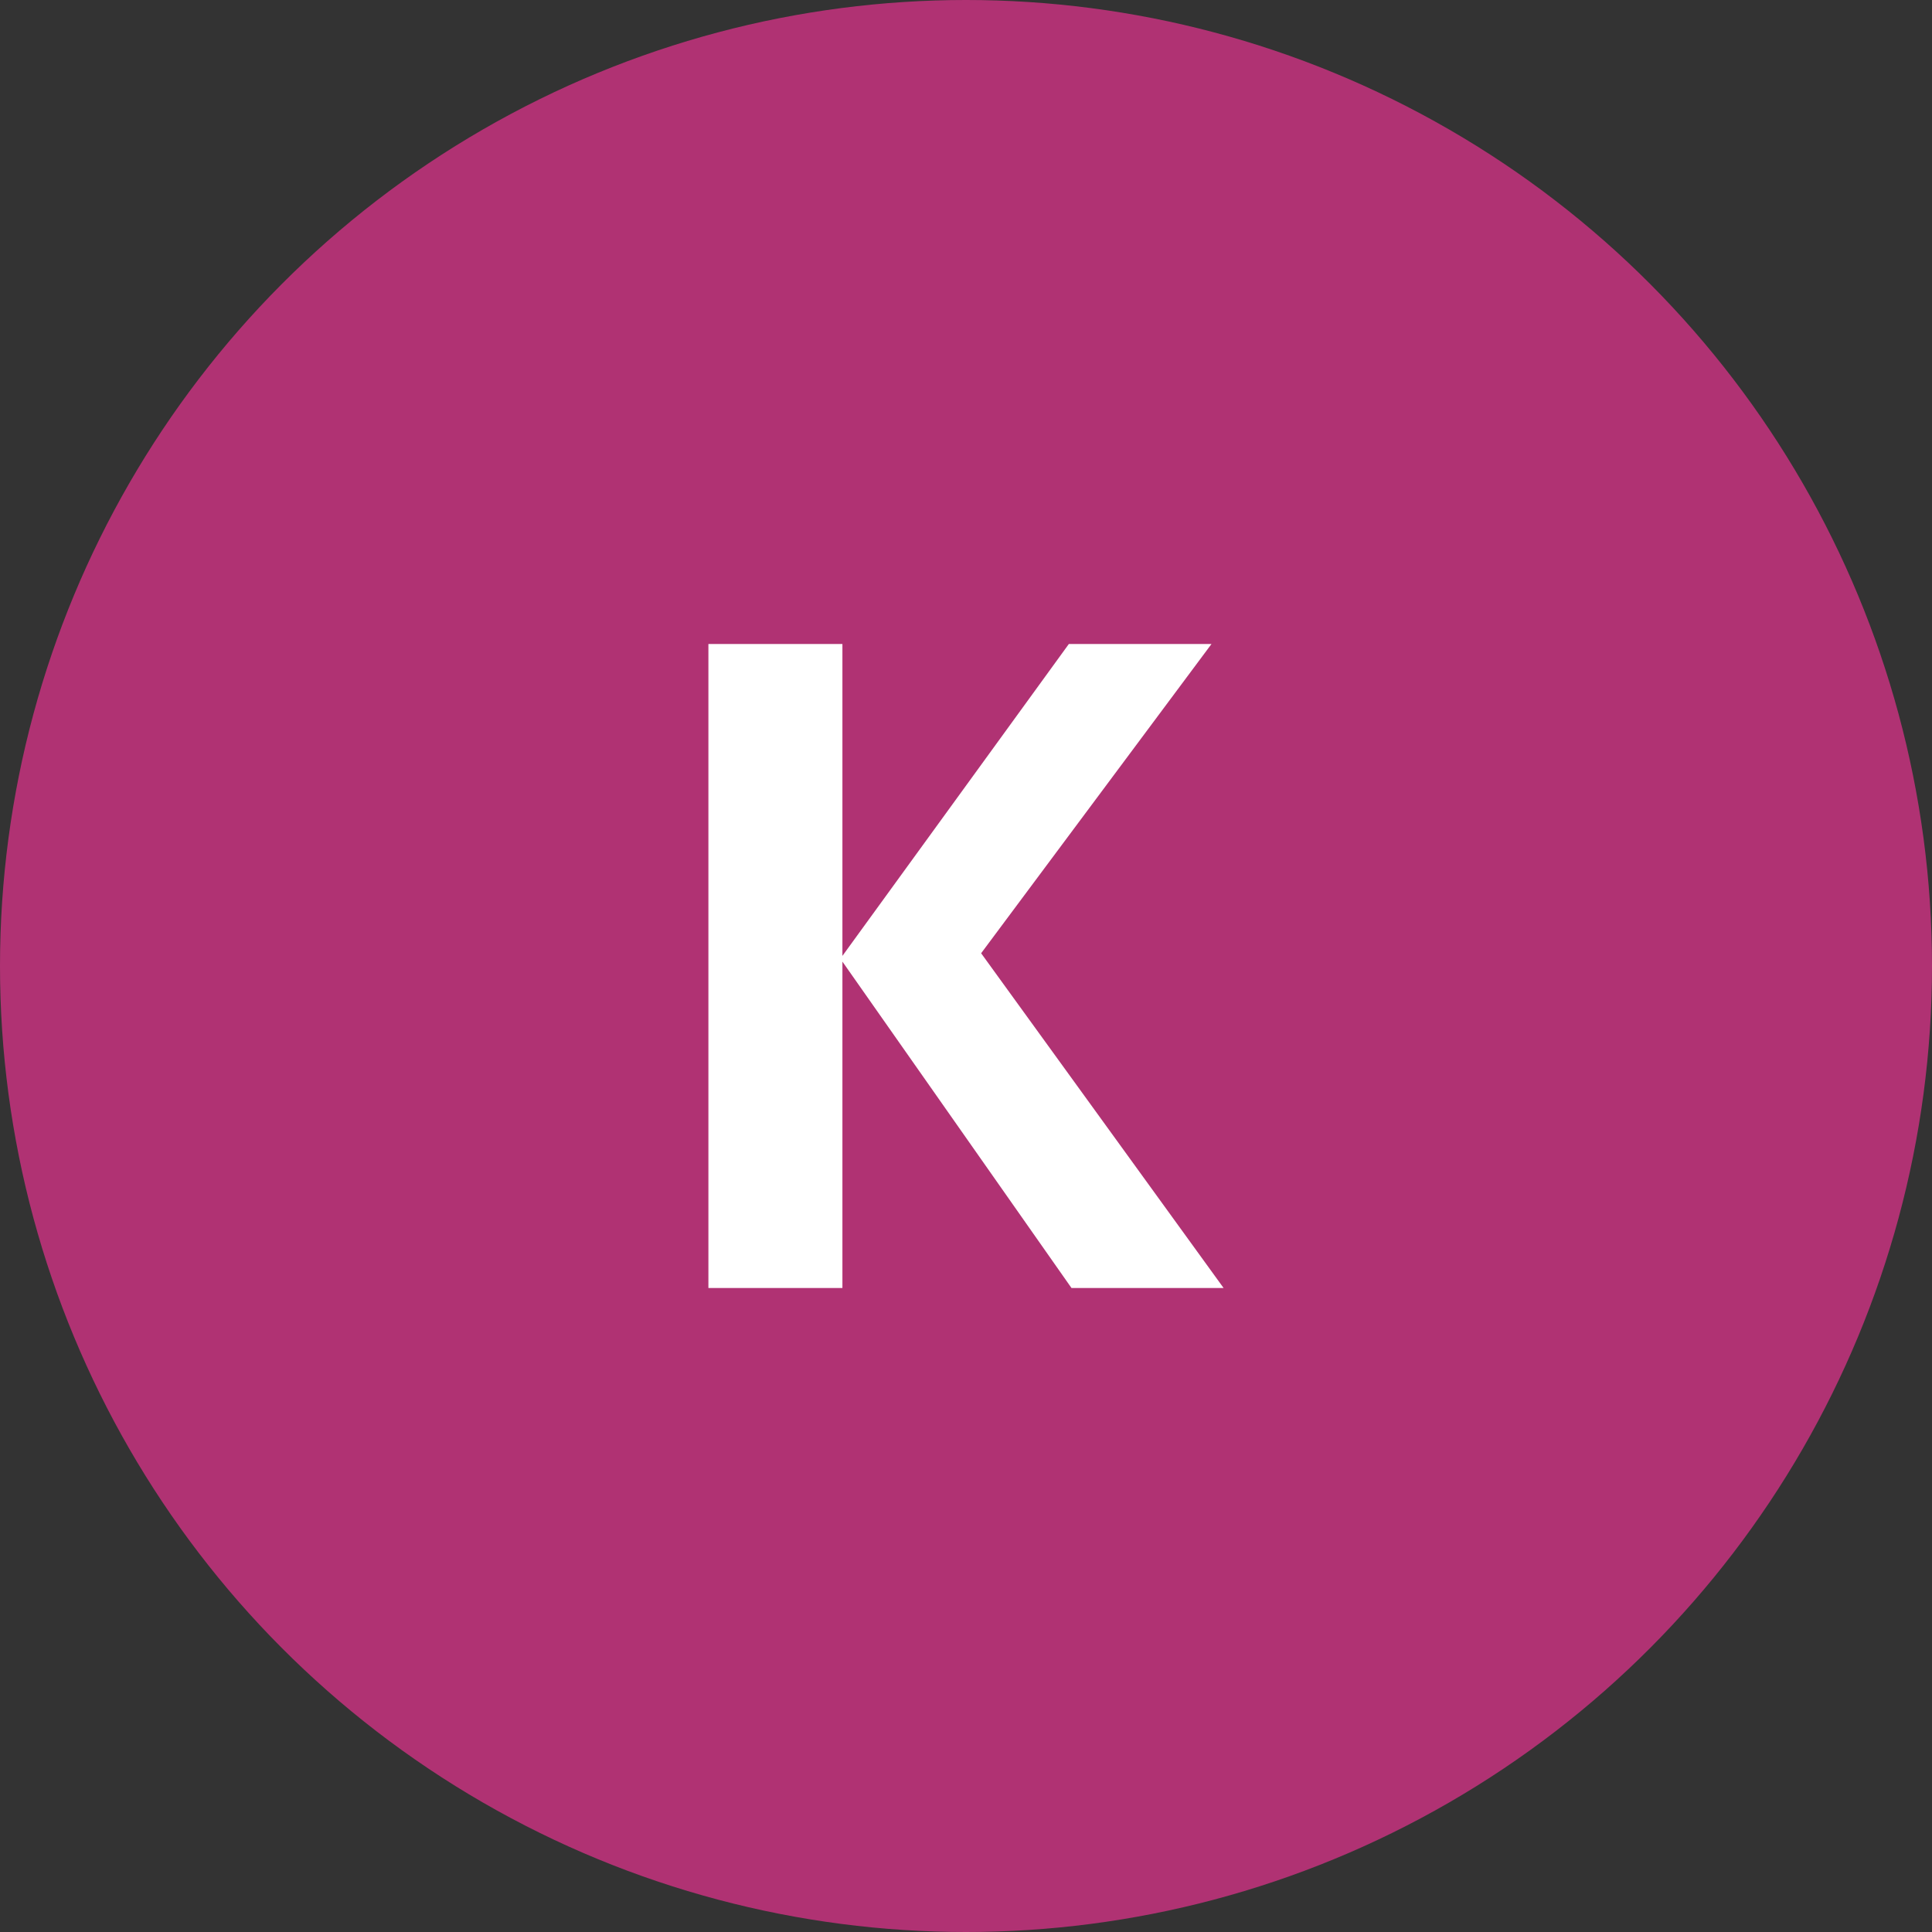 <svg width="30" height="30" viewBox="0 0 30 30" fill="none" xmlns="http://www.w3.org/2000/svg">
<rect x="0" y="0" width="30" height="30" fill="#333333" stroke="none"/>
<circle cx="15" cy="15" r="15" fill="#B03273"/>
<path d="M19 20H16.638L13.081 14.932V20H11V10H13.081V14.843L16.597 10H18.812L15.235 14.802L19 20Z" fill="white"/>
</svg>
